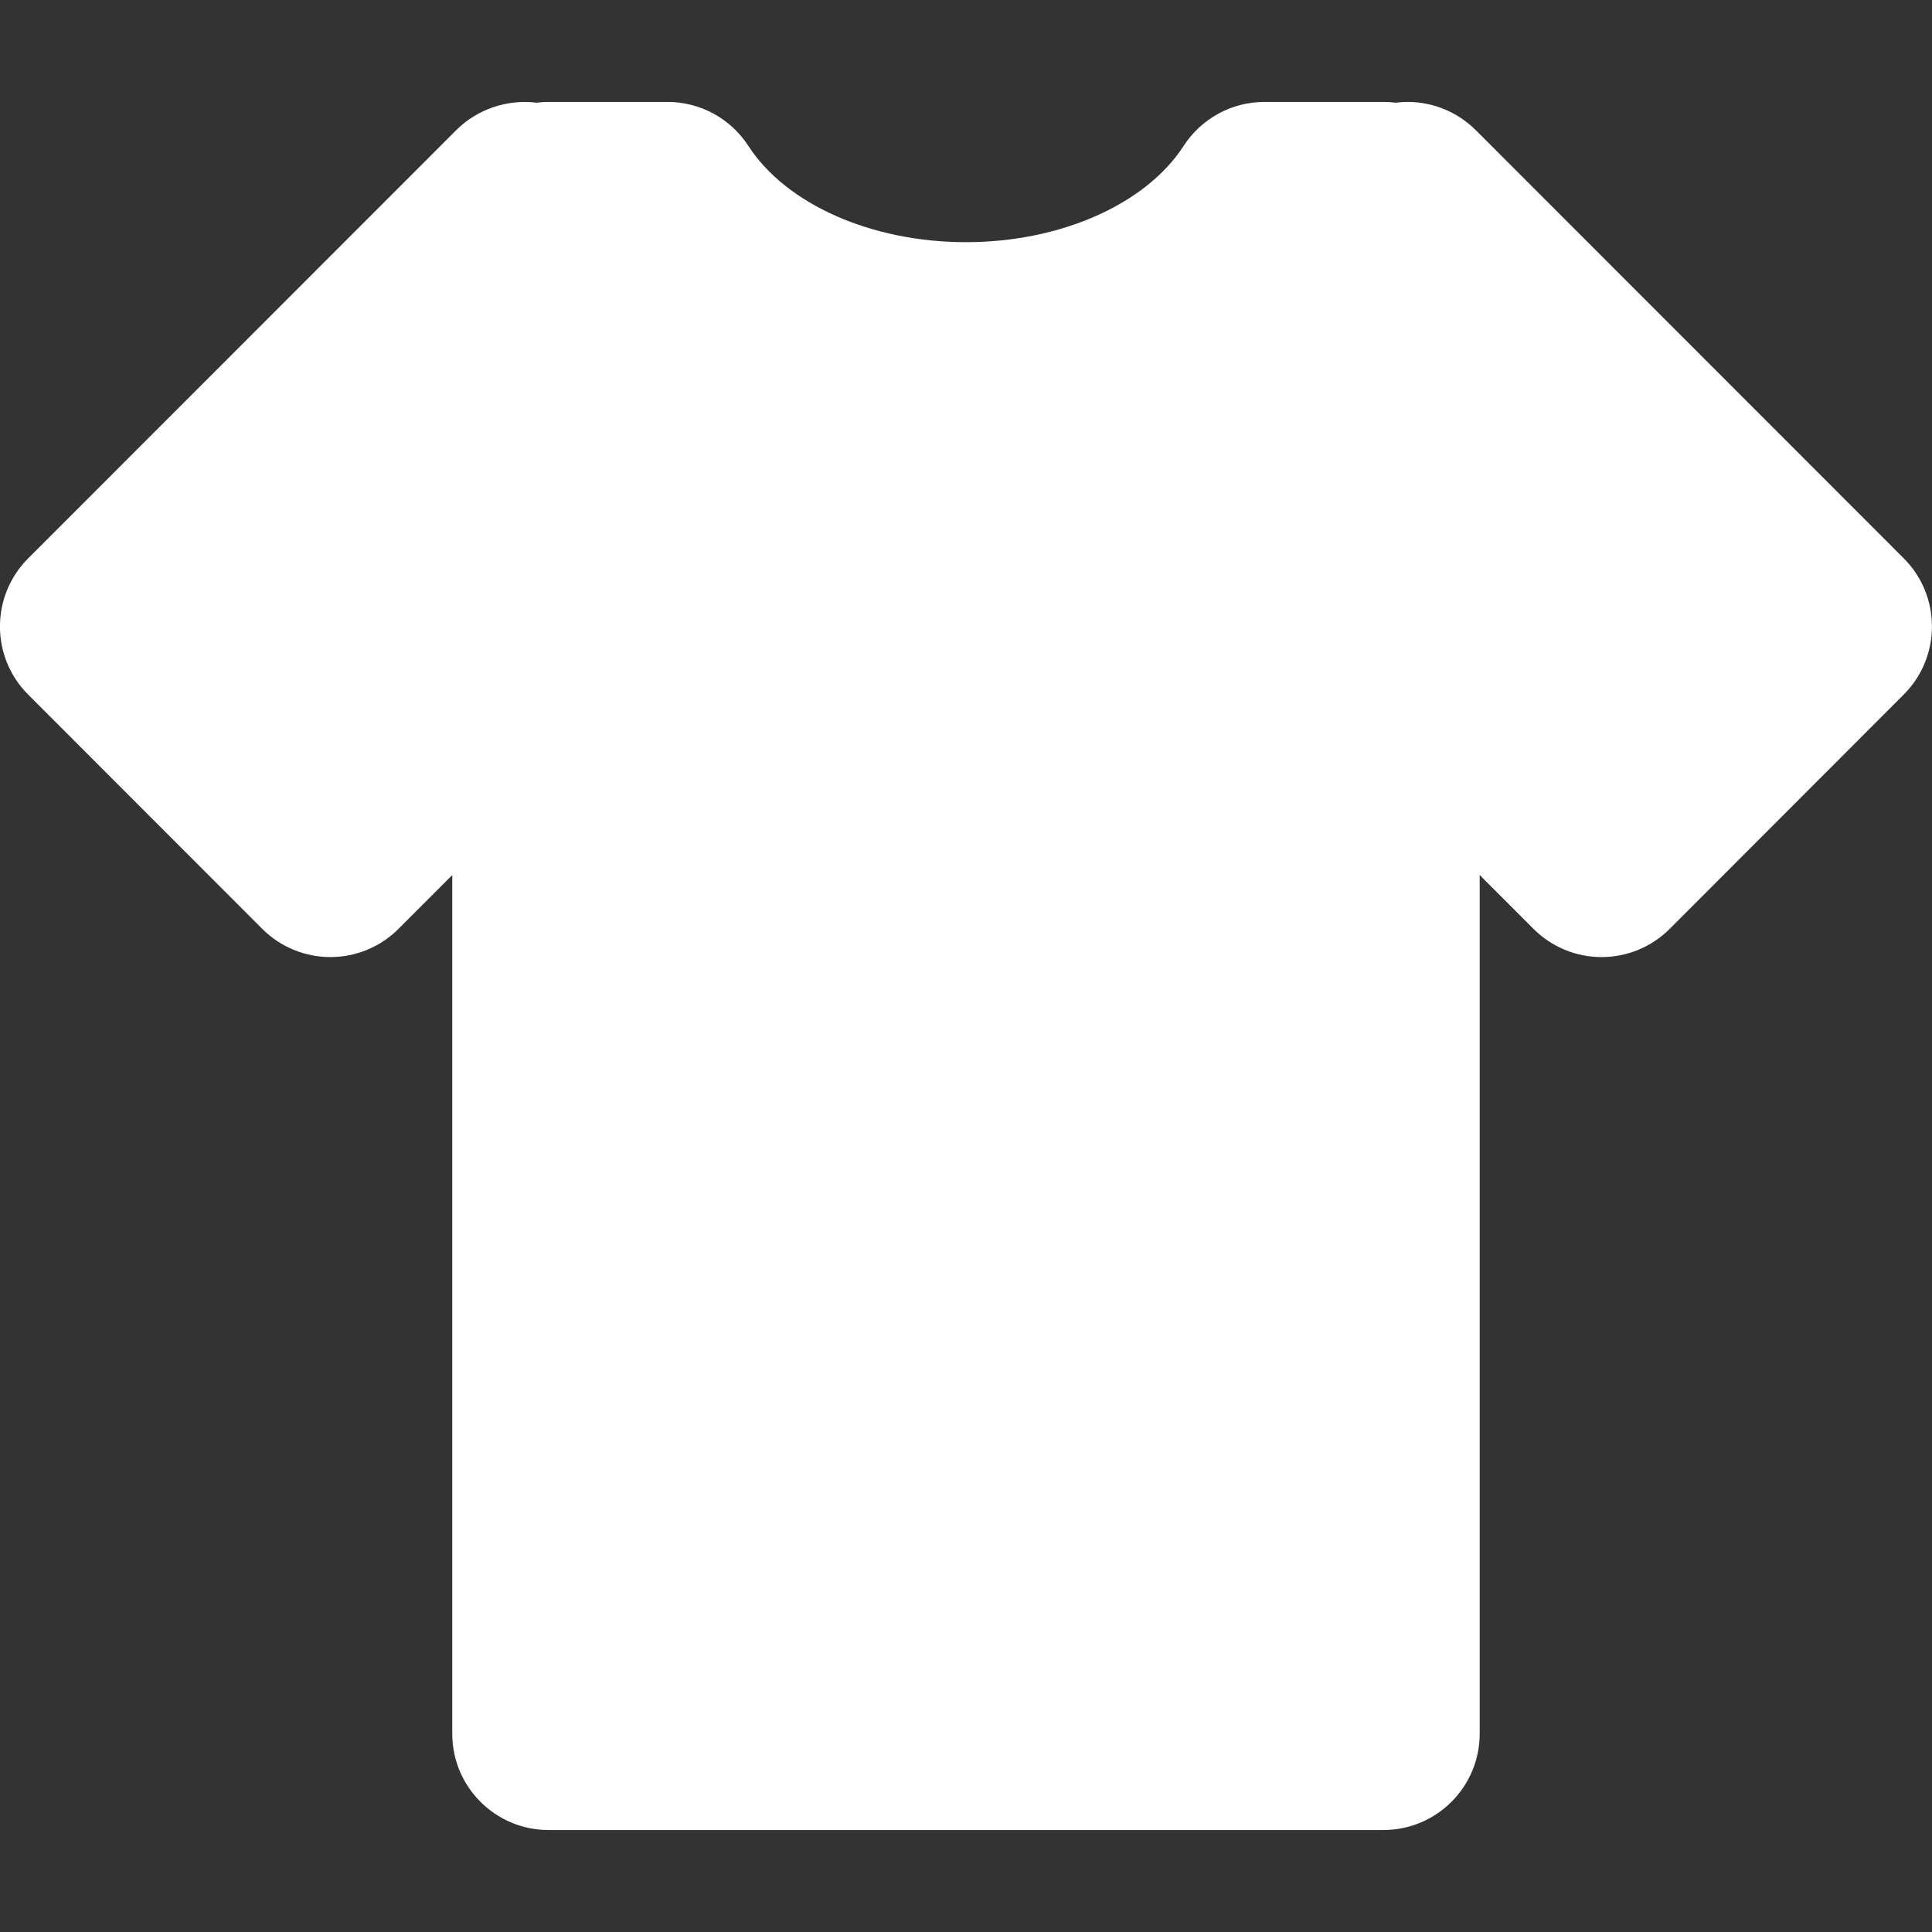 <?xml version="1.0"?>
<svg xmlns="http://www.w3.org/2000/svg" xmlns:xlink="http://www.w3.org/1999/xlink" version="1.1" id="Capa_1" x="0px" y="0px" width="512px" height="512px" viewBox="0 0 40.143 40.143" style="enable-background:new 0 0 40.143 40.143;" xml:space="preserve" class=""><rect x="0" y="0" width="40.143" height="40.143" fill="#333333" stroke="none"/><g><g>
	<g>
		<path d="M29.248,4.118l-0.502,0.503V4.118h-2.473c-1.115,1.723-3.469,2.914-6.202,2.914c-2.732,0-5.086-1.191-6.201-2.914h-2.473    v0.503l-0.503-0.503L2,13.017l4.865,4.869l4.532-4.534v22.672h17.347V13.353l4.533,4.534l4.864-4.87L29.248,4.118z" data-original="#000000" class="active-path" data-old_color="#ffffff" fill="#ffffff"/>
		<path d="M28.744,38.024H11.397c-1.104,0-2-0.896-2-2V18.182L8.279,19.3c-0.375,0.376-0.884,0.586-1.415,0.586c0,0,0,0,0,0    c-0.53,0-1.04-0.211-1.415-0.586l-4.865-4.869c-0.78-0.781-0.78-2.046,0-2.828L9.48,2.704c0.434-0.435,1.061-0.646,1.665-0.57    c0.083-0.01,0.167-0.016,0.252-0.016h2.473c0.678,0,1.311,0.344,1.679,0.913c0.787,1.216,2.562,2.001,4.522,2.001    s3.736-0.785,4.523-2.001c0.368-0.569,1-0.913,1.679-0.913h2.473c0.085,0,0.169,0.005,0.252,0.016    c0.082-0.01,0.165-0.016,0.249-0.016c0.001,0,0.001,0,0.001,0c0.53,0,1.039,0.211,1.415,0.586l8.894,8.898    c0.78,0.781,0.78,2.046,0,2.828l-4.864,4.87c-0.375,0.375-0.884,0.586-1.414,0.586c-0.001,0-0.001,0-0.001,0    c-0.53,0.001-1.039-0.21-1.414-0.585l-1.119-1.12v17.843C30.744,37.129,29.849,38.024,28.744,38.024z M13.397,34.024h13.347    V13.353c0-0.809,0.487-1.538,1.234-1.848c0.748-0.311,1.607-0.139,2.18,0.434l3.118,3.118l2.038-2.04l-6.399-6.403    c-0.319,0.029-0.633-0.021-0.934-0.145c-0.209-0.086-0.398-0.206-0.562-0.351h-0.172c-1.651,1.82-4.297,2.914-7.176,2.914    c-2.879,0-5.524-1.094-7.176-2.914h-0.172c-0.163,0.145-0.352,0.264-0.561,0.351c-0.303,0.125-0.625,0.169-0.936,0.145l-6.4,6.404    l2.038,2.04l3.117-3.119c0.572-0.573,1.432-0.744,2.18-0.434c0.748,0.31,1.235,1.039,1.235,1.848V34.024z" data-original="#000000" class="active-path" data-old_color="#ffffff" fill="#ffffff"/>
	</g>
</g></g> </svg>

